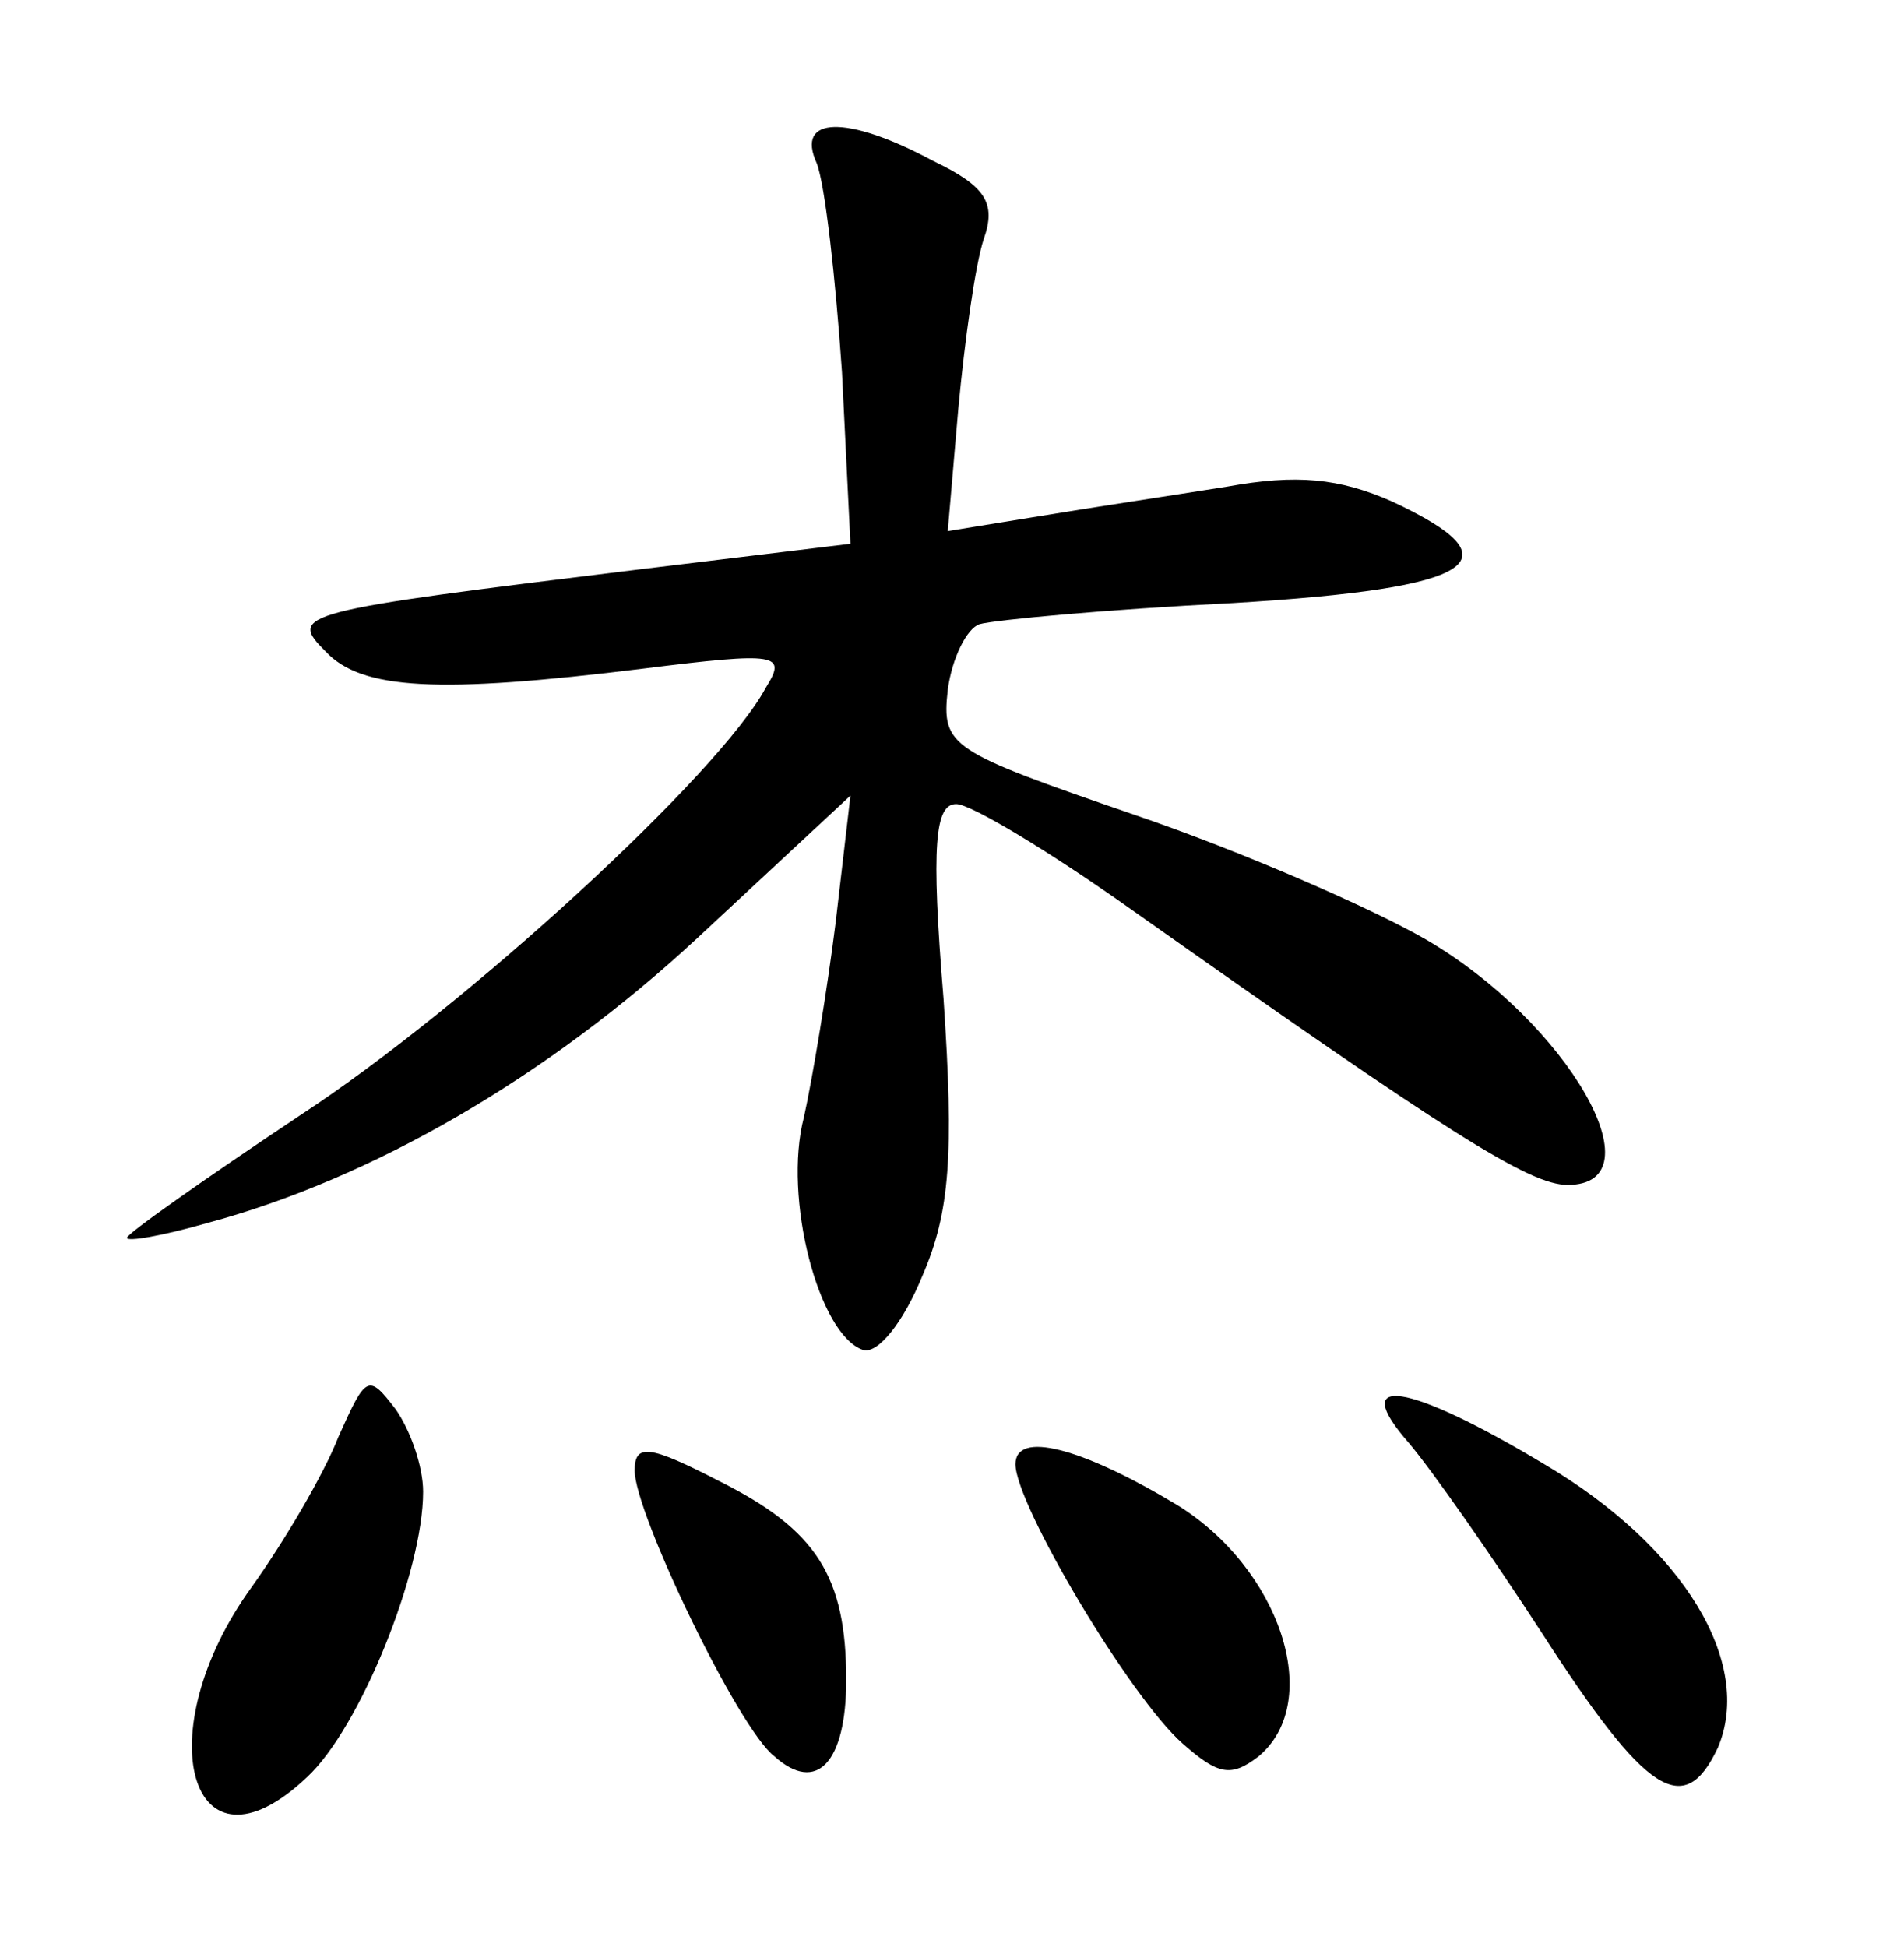 <?xml version="1.0" standalone="no"?>
<!DOCTYPE svg PUBLIC "-//W3C//DTD SVG 20010904//EN"
 "http://www.w3.org/TR/2001/REC-SVG-20010904/DTD/svg10.dtd">
<svg version="1.0" xmlns="http://www.w3.org/2000/svg"
 width="90pt" height="92pt" viewBox="0 0 90 92"
 preserveAspectRatio="xMidYMid meet">
<g transform="translate(0,92) scale(0.1,-0.1)"
fill="#000000" stroke="none">
<path d="M386 843 c4 -10 9 -55 12 -99 l4 -81 -99 -12 c-163 -20 -167 -21
-149 -39 17 -18 53 -20 150 -8 64 8 68 7 58 -9 -22 -41 -142 -151 -220 -202
-45 -30 -82 -56 -82 -58 0 -2 17 1 38 7 78 21 161 69 232 135 l72 67 -7 -60
c-4 -32 -11 -74 -15 -92 -10 -38 7 -103 28 -110 7 -2 19 13 28 35 13 30 15 57
10 131 -6 73 -4 92 6 92 7 0 45 -23 83 -50 150 -106 188 -130 206 -130 44 0 0
77 -67 116 -26 15 -88 42 -138 59 -87 30 -91 32 -88 59 2 15 9 29 15 31 7 2
60 7 120 10 116 7 135 20 75 48 -25 11 -45 13 -78 7 -25 -4 -65 -10 -89 -14
l-43 -7 5 58 c3 32 8 68 12 80 6 17 1 25 -24 37 -41 22 -65 21 -55 -1z"/>
<path d="M160 241 c-7 -18 -26 -50 -41 -71 -50 -69 -29 -142 26 -90 25 23 55
97 55 135 0 12 -6 29 -13 39 -13 17 -14 16 -27 -13z"/>
<path d="M666 238 c11 -13 39 -53 63 -90 49 -76 67 -88 83 -54 17 40 -16 95
-82 134 -65 39 -93 43 -64 10z"/>
<path d="M300 225 c0 -20 49 -122 66 -135 20 -18 34 -3 34 36 0 49 -14 71 -60
94 -33 17 -40 18 -40 5z"/>
<path d="M480 228 c0 -19 54 -110 79 -132 17 -15 23 -16 36 -6 31 26 10 89
-39 119 -45 27 -76 35 -76 19z"/>
</g>
</svg>
